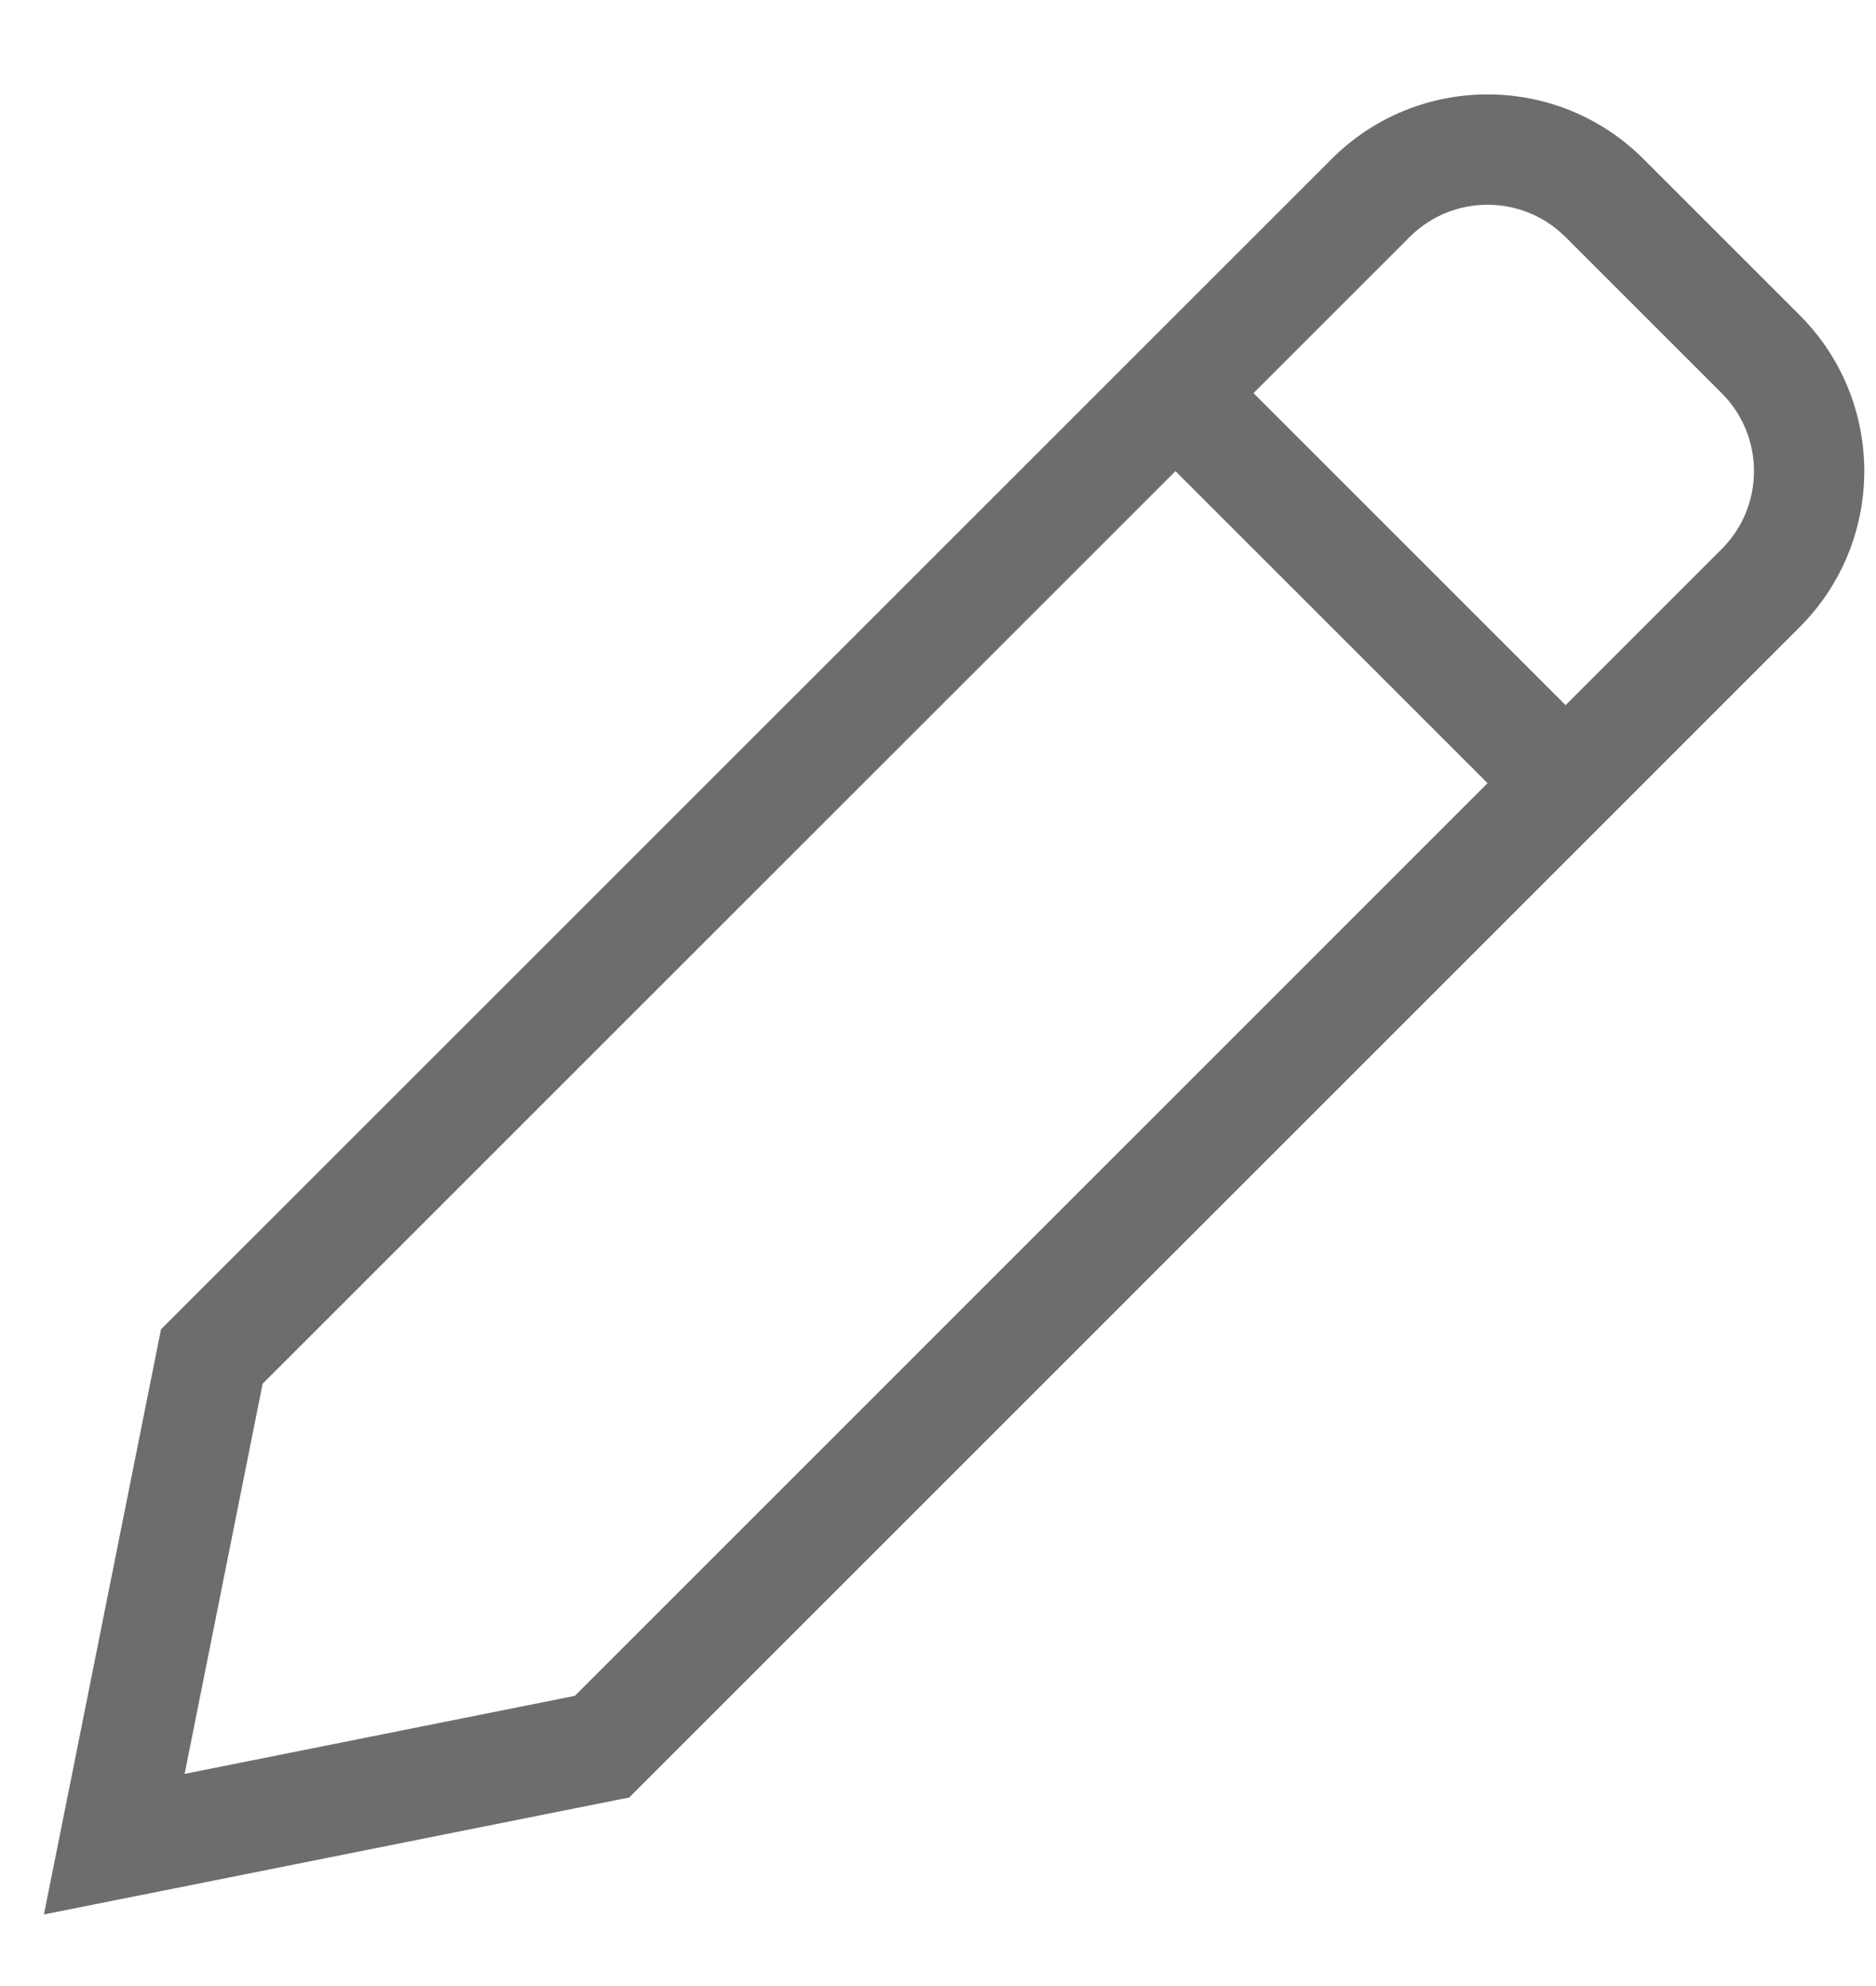 <svg width="17" height="18" viewBox="0 0 17 18" fill="none" xmlns="http://www.w3.org/2000/svg">
<path fill-rule="evenodd" clip-rule="evenodd" d="M12.773 2.149C13.163 1.758 13.796 1.758 14.187 2.149L15.601 3.563C15.992 3.953 15.992 4.587 15.601 4.977L14.187 6.391L11.359 3.563L10.652 4.27L13.48 7.098L5.209 15.37L1.673 16.077L2.38 12.541L12.773 2.149ZM1.461 17.139L5.702 16.291L16.308 5.684C17.089 4.903 17.089 3.637 16.308 2.856L14.894 1.442C14.113 0.66 12.847 0.66 12.066 1.442L1.459 12.048L0.611 16.289L0.398 17.351L1.461 17.139Z" fill="#6D6D6D"/>
</svg>
